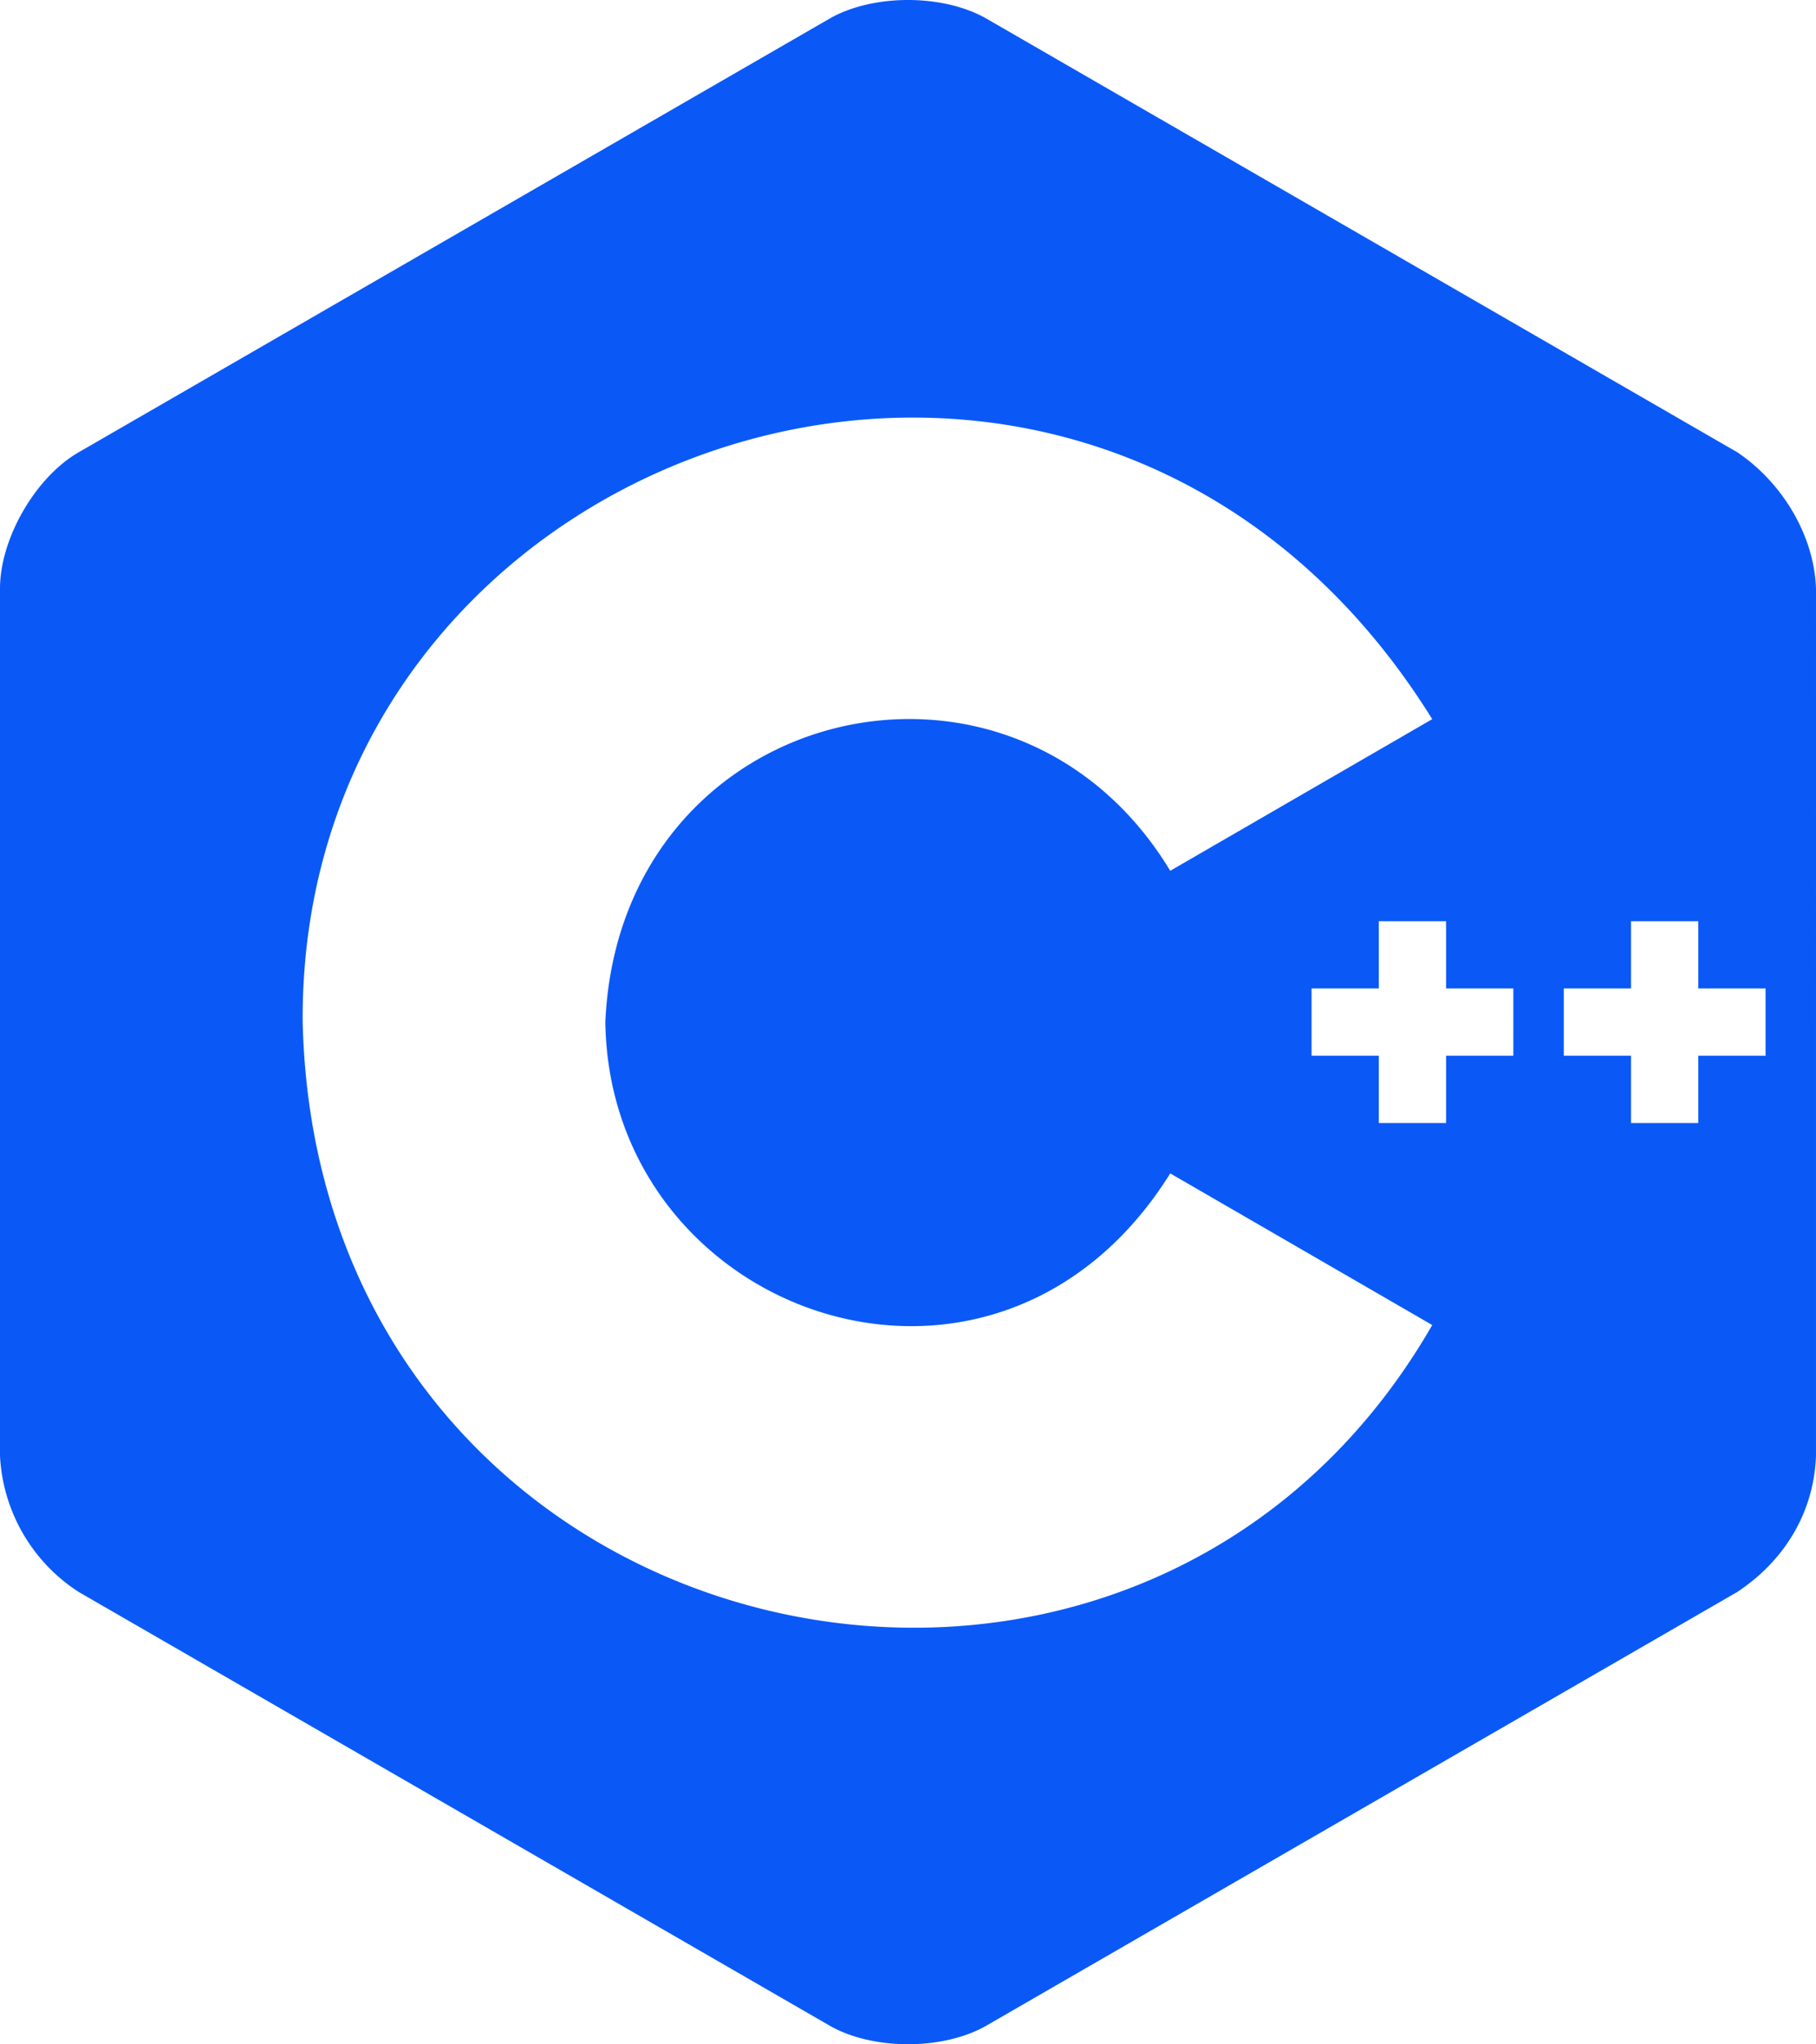 <svg xmlns="http://www.w3.org/2000/svg" width="454.98" height="512.001" viewBox="0 0 454.98 512.001">
  <path id="C_" data-name="C++" d="M435.279,113.284,247.191,4.692c-10.835-6.257-28.567-6.257-39.4,0L19.7,113.284C8.865,119.539,0,134.9,0,147.408V364.593a43.122,43.122,0,0,0,19.7,34.124L207.789,507.309c10.835,6.257,28.567,6.257,39.4,0L435.279,398.717c12.248-8.146,19.219-20.408,19.7-34.124V147.408C454.54,134.243,446.657,120.965,435.279,113.284ZM75.83,256c-.891-148.089,197.459-213.479,283-75.878L293.192,218.1C253.57,152.57,155.191,176,151.66,256c1.06,73.729,97.754,107.978,141.536,37.893l65.635,37.978C283.448,462.735,79.632,415.653,75.83,256Zm303.32,8.424H362.3v16.852H345.449V264.425H328.6V247.574h16.852V230.724H362.3v16.851H379.15Zm63.192,0H425.49v16.852H408.641V264.425H391.789V247.574h16.852V230.724H425.49v16.851h16.852Z" fill="#0a59f7"/>
</svg>
